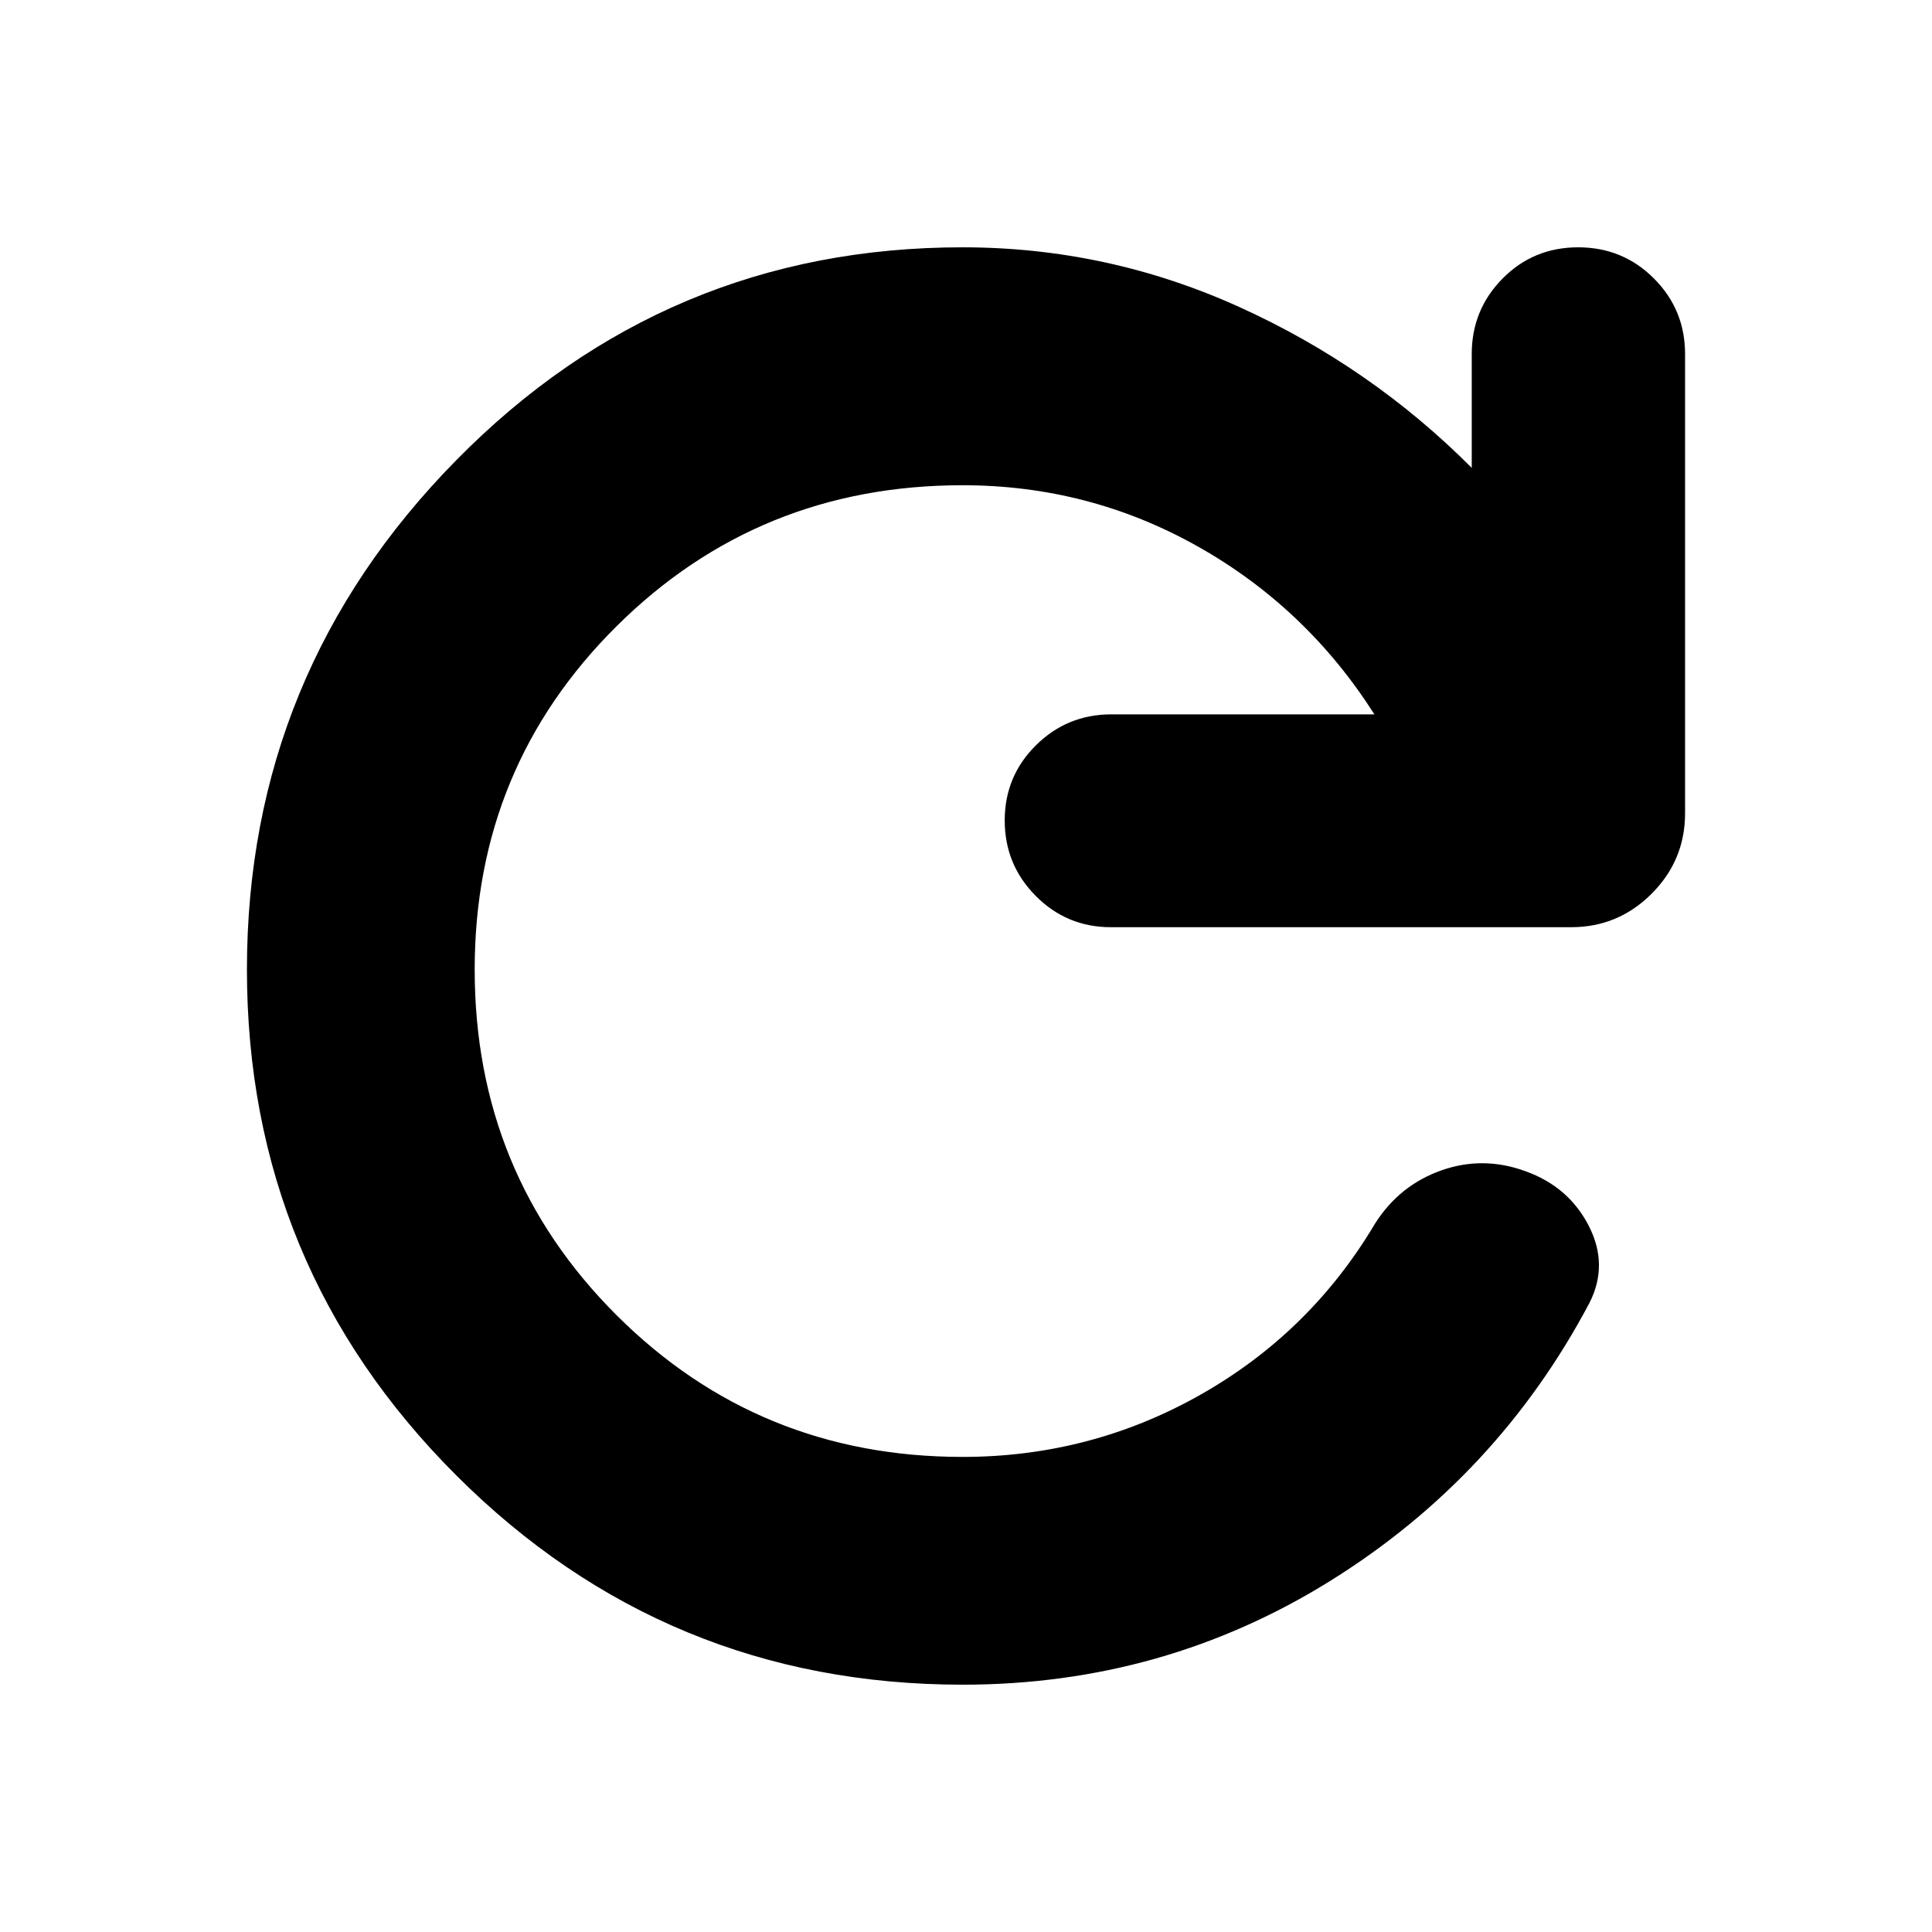 <svg xmlns="http://www.w3.org/2000/svg" height="24" viewBox="0 -960 960 960" width="24"><path d="M478.35-122.89q-147.5 0-251.58-103.96Q122.7-330.8 122.7-478.24q0-147.43 104.07-253.15 104.08-105.72 251.51-105.72 71.99 0 137.39 29.6 65.4 29.6 115.63 79.99v-56.59q0-22 15.34-37.5 15.33-15.5 37.54-15.5 22.22 0 37.67 15.5 15.45 15.5 15.45 37.5v228.24q0 23.34-16.62 39.96-16.62 16.63-39.96 16.63H552q-21.9 0-37.33-15.52t-15.43-37.55q0-21.93 15.5-37.31 15.5-15.38 37.5-15.38h130.69q-33.76-53.05-87.78-83.45-54.02-30.4-116.87-30.4-101.32 0-171.87 70.02-70.54 70.03-70.54 170.63 0 101.41 70.54 171.79 70.55 70.38 171.87 70.38 63.61 0 118.22-30.9 54.62-30.9 86.8-85.12 12.11-18.99 32.83-26.33t41.85.38q21.5 7.71 31.48 27.17 9.97 19.46.26 38.41Q744-226.17 661.1-174.53q-82.91 51.64-182.75 51.64Z"/></svg>